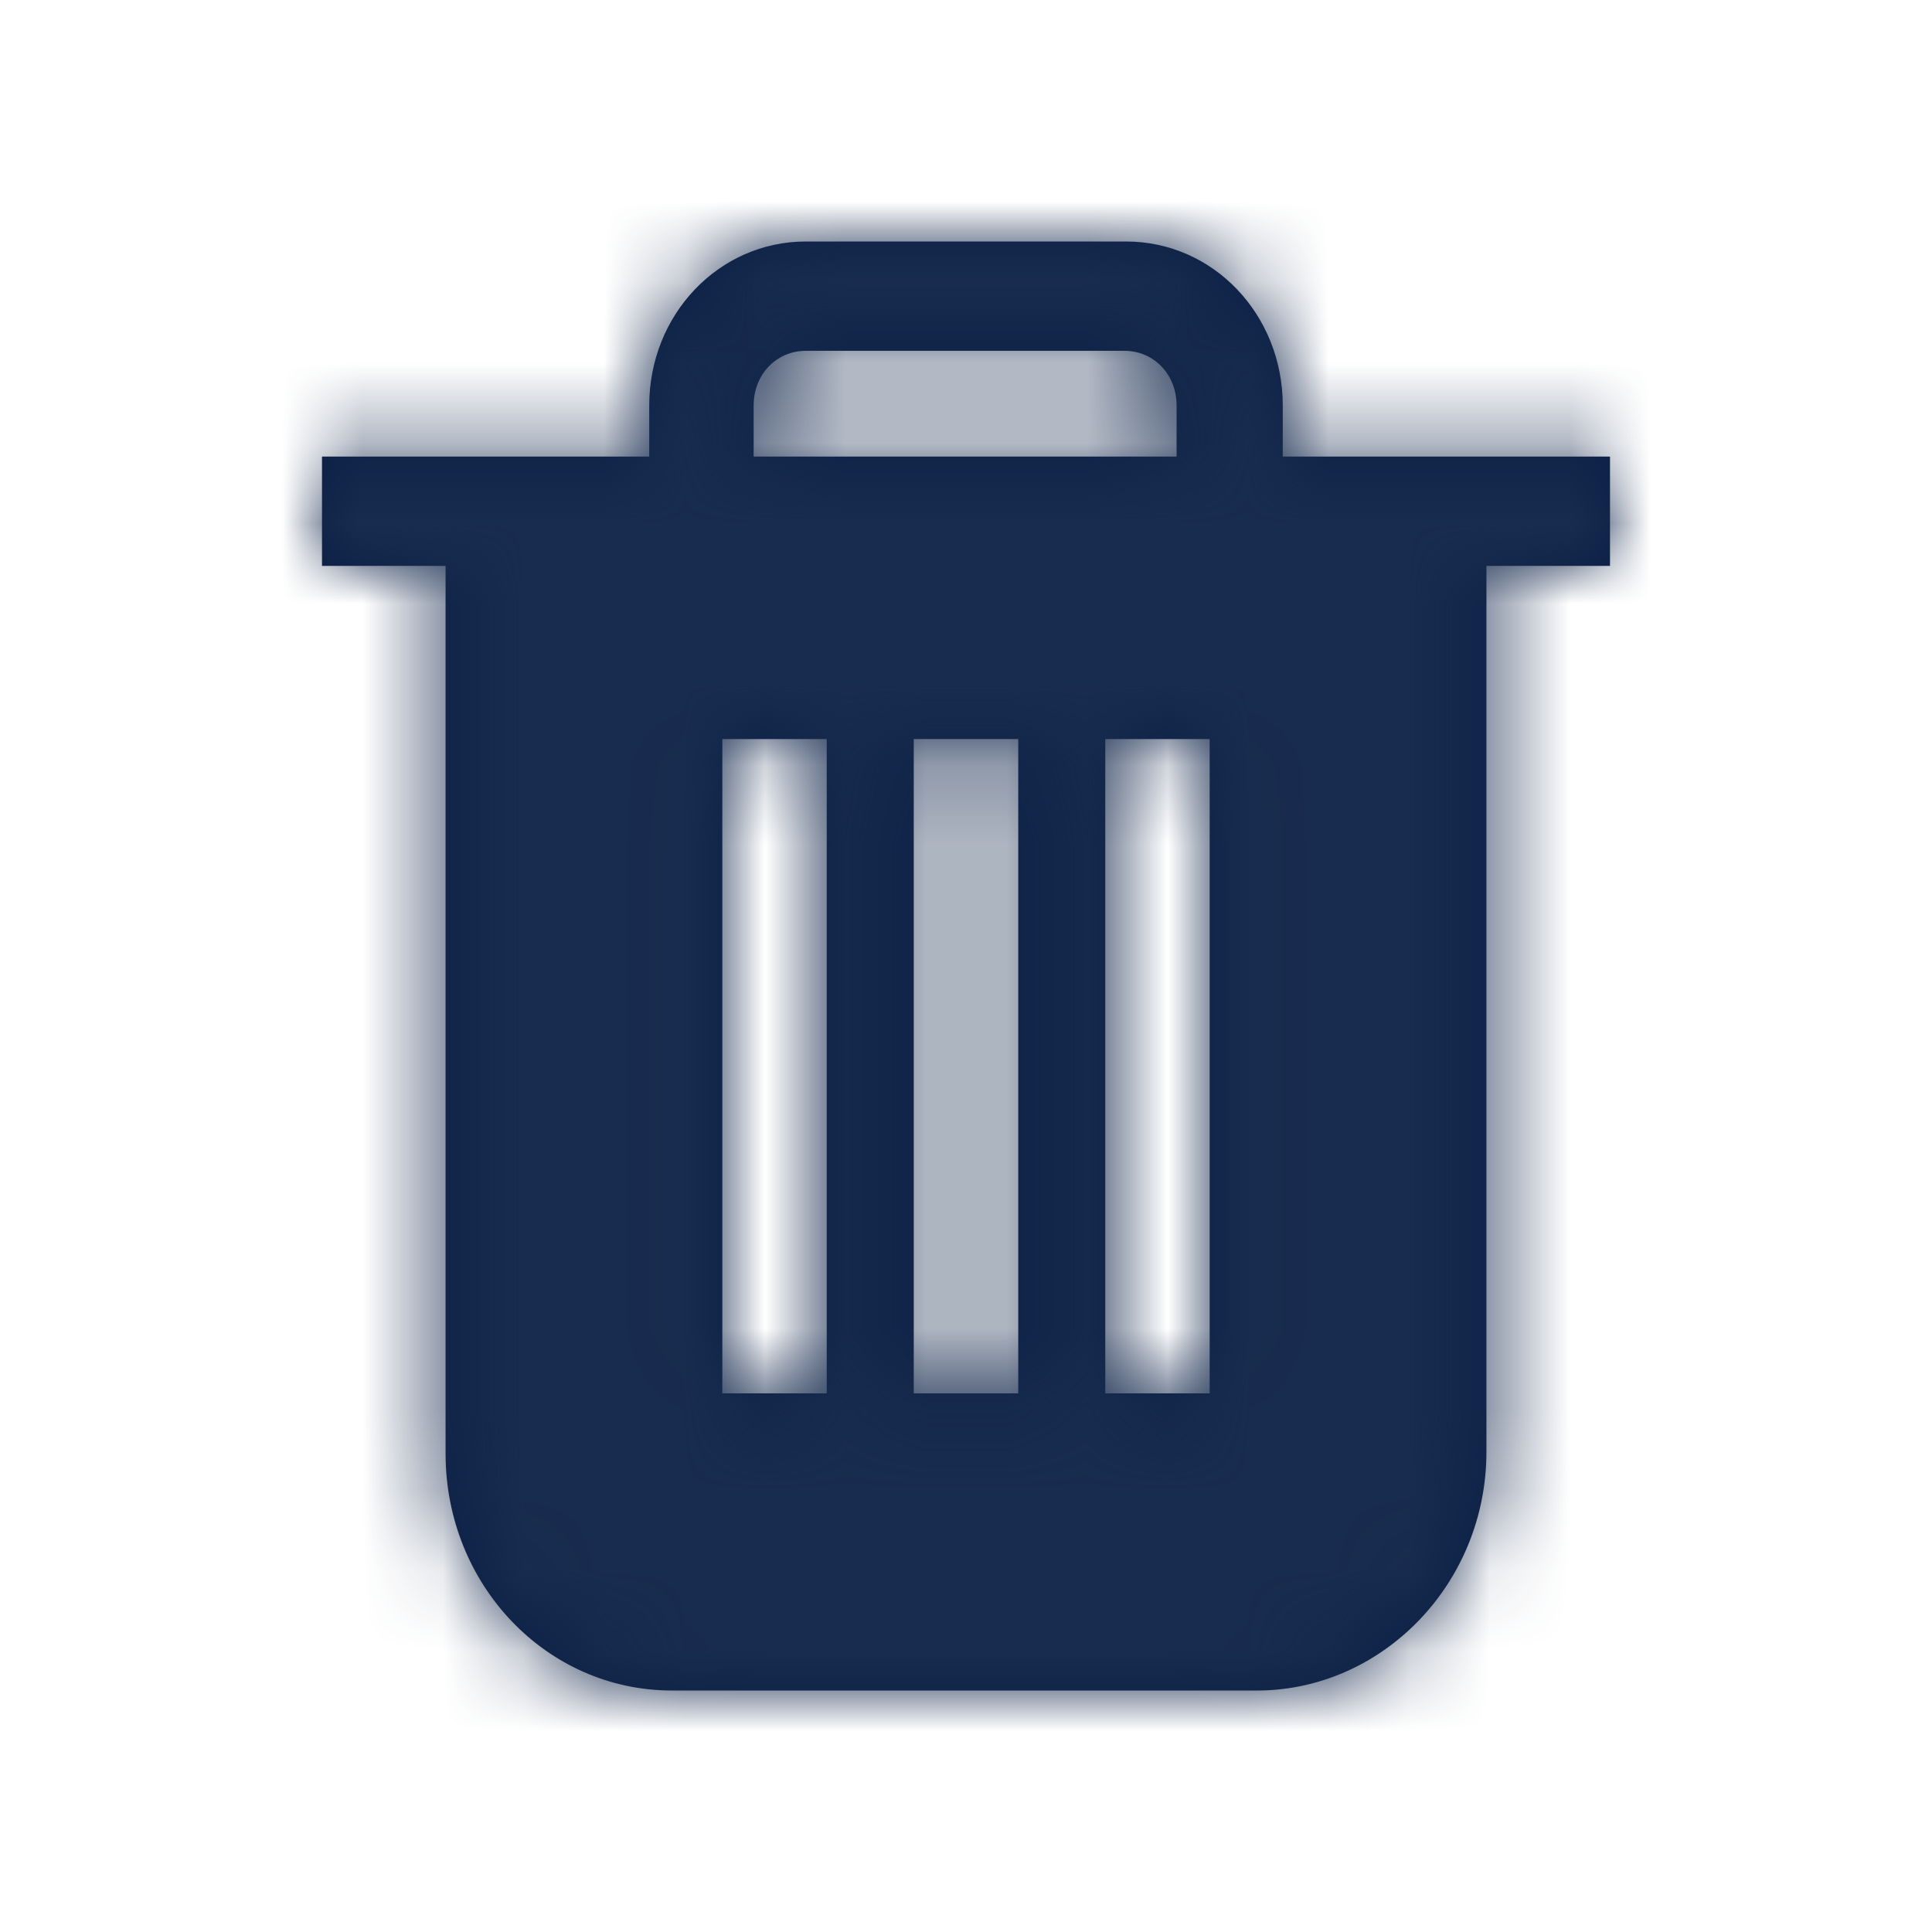 <?xml version="1.0" encoding="UTF-8"?>
<svg width="24px" height="24px" viewBox="0 0 24 24" version="1.1" xmlns="http://www.w3.org/2000/svg" xmlns:xlink="http://www.w3.org/1999/xlink">
    <!-- Generator: Sketch 51.3 (57544) - http://www.bohemiancoding.com/sketch -->
    <title>Icon / Solid / Delete</title>
    <desc>Created with Sketch.</desc>
    <defs>
        <path d="M18.465,18.034 C18.465,19.664 17.189,20.977 15.654,21 L8.346,21 C6.789,21 5.535,19.687 5.535,18.057 L5.535,7.03 L4,7.03 L4,5.672 L8.065,5.672 L8.065,5.038 C8.065,3.906 8.93,3 10.011,3 L13.989,3 C15.07,3 15.935,3.906 15.935,5.038 L15.935,5.672 L20,5.672 L20,7.03 L18.465,7.03 L18.465,18.034 Z M11.351,9.181 L11.351,17.309 L12.649,17.309 L12.649,9.181 L11.351,9.181 Z M13.73,9.181 L13.73,17.309 L15.027,17.309 L15.027,9.181 L13.73,9.181 Z M8.973,9.181 L8.973,17.309 L10.27,17.309 L10.27,9.181 L8.973,9.181 Z M9.362,5.038 L9.362,5.672 L14.616,5.672 L14.616,5.038 C14.616,4.653 14.335,4.358 13.968,4.358 L10.011,4.358 C9.643,4.358 9.362,4.653 9.362,5.038 Z" id="path-1"></path>
    </defs>
    <g id="Icon-/-Solid-/-Delete" stroke="none" stroke-width="1" fill="none" fill-rule="evenodd">
        <mask id="mask-2" fill="white">
            <use xlink:href="#path-1"></use>
        </mask>
        <use id="Delete" fill="#0A1F44" fill-rule="nonzero" xlink:href="#path-1"></use>
        <g id="Color-/-Black-/-Black-800" mask="url(#mask-2)" fill="#182C4F">
            <polygon id="Black-/-Black-800" points="0 0 24 0 24 24 0 24"></polygon>
        </g>
    </g>
</svg>